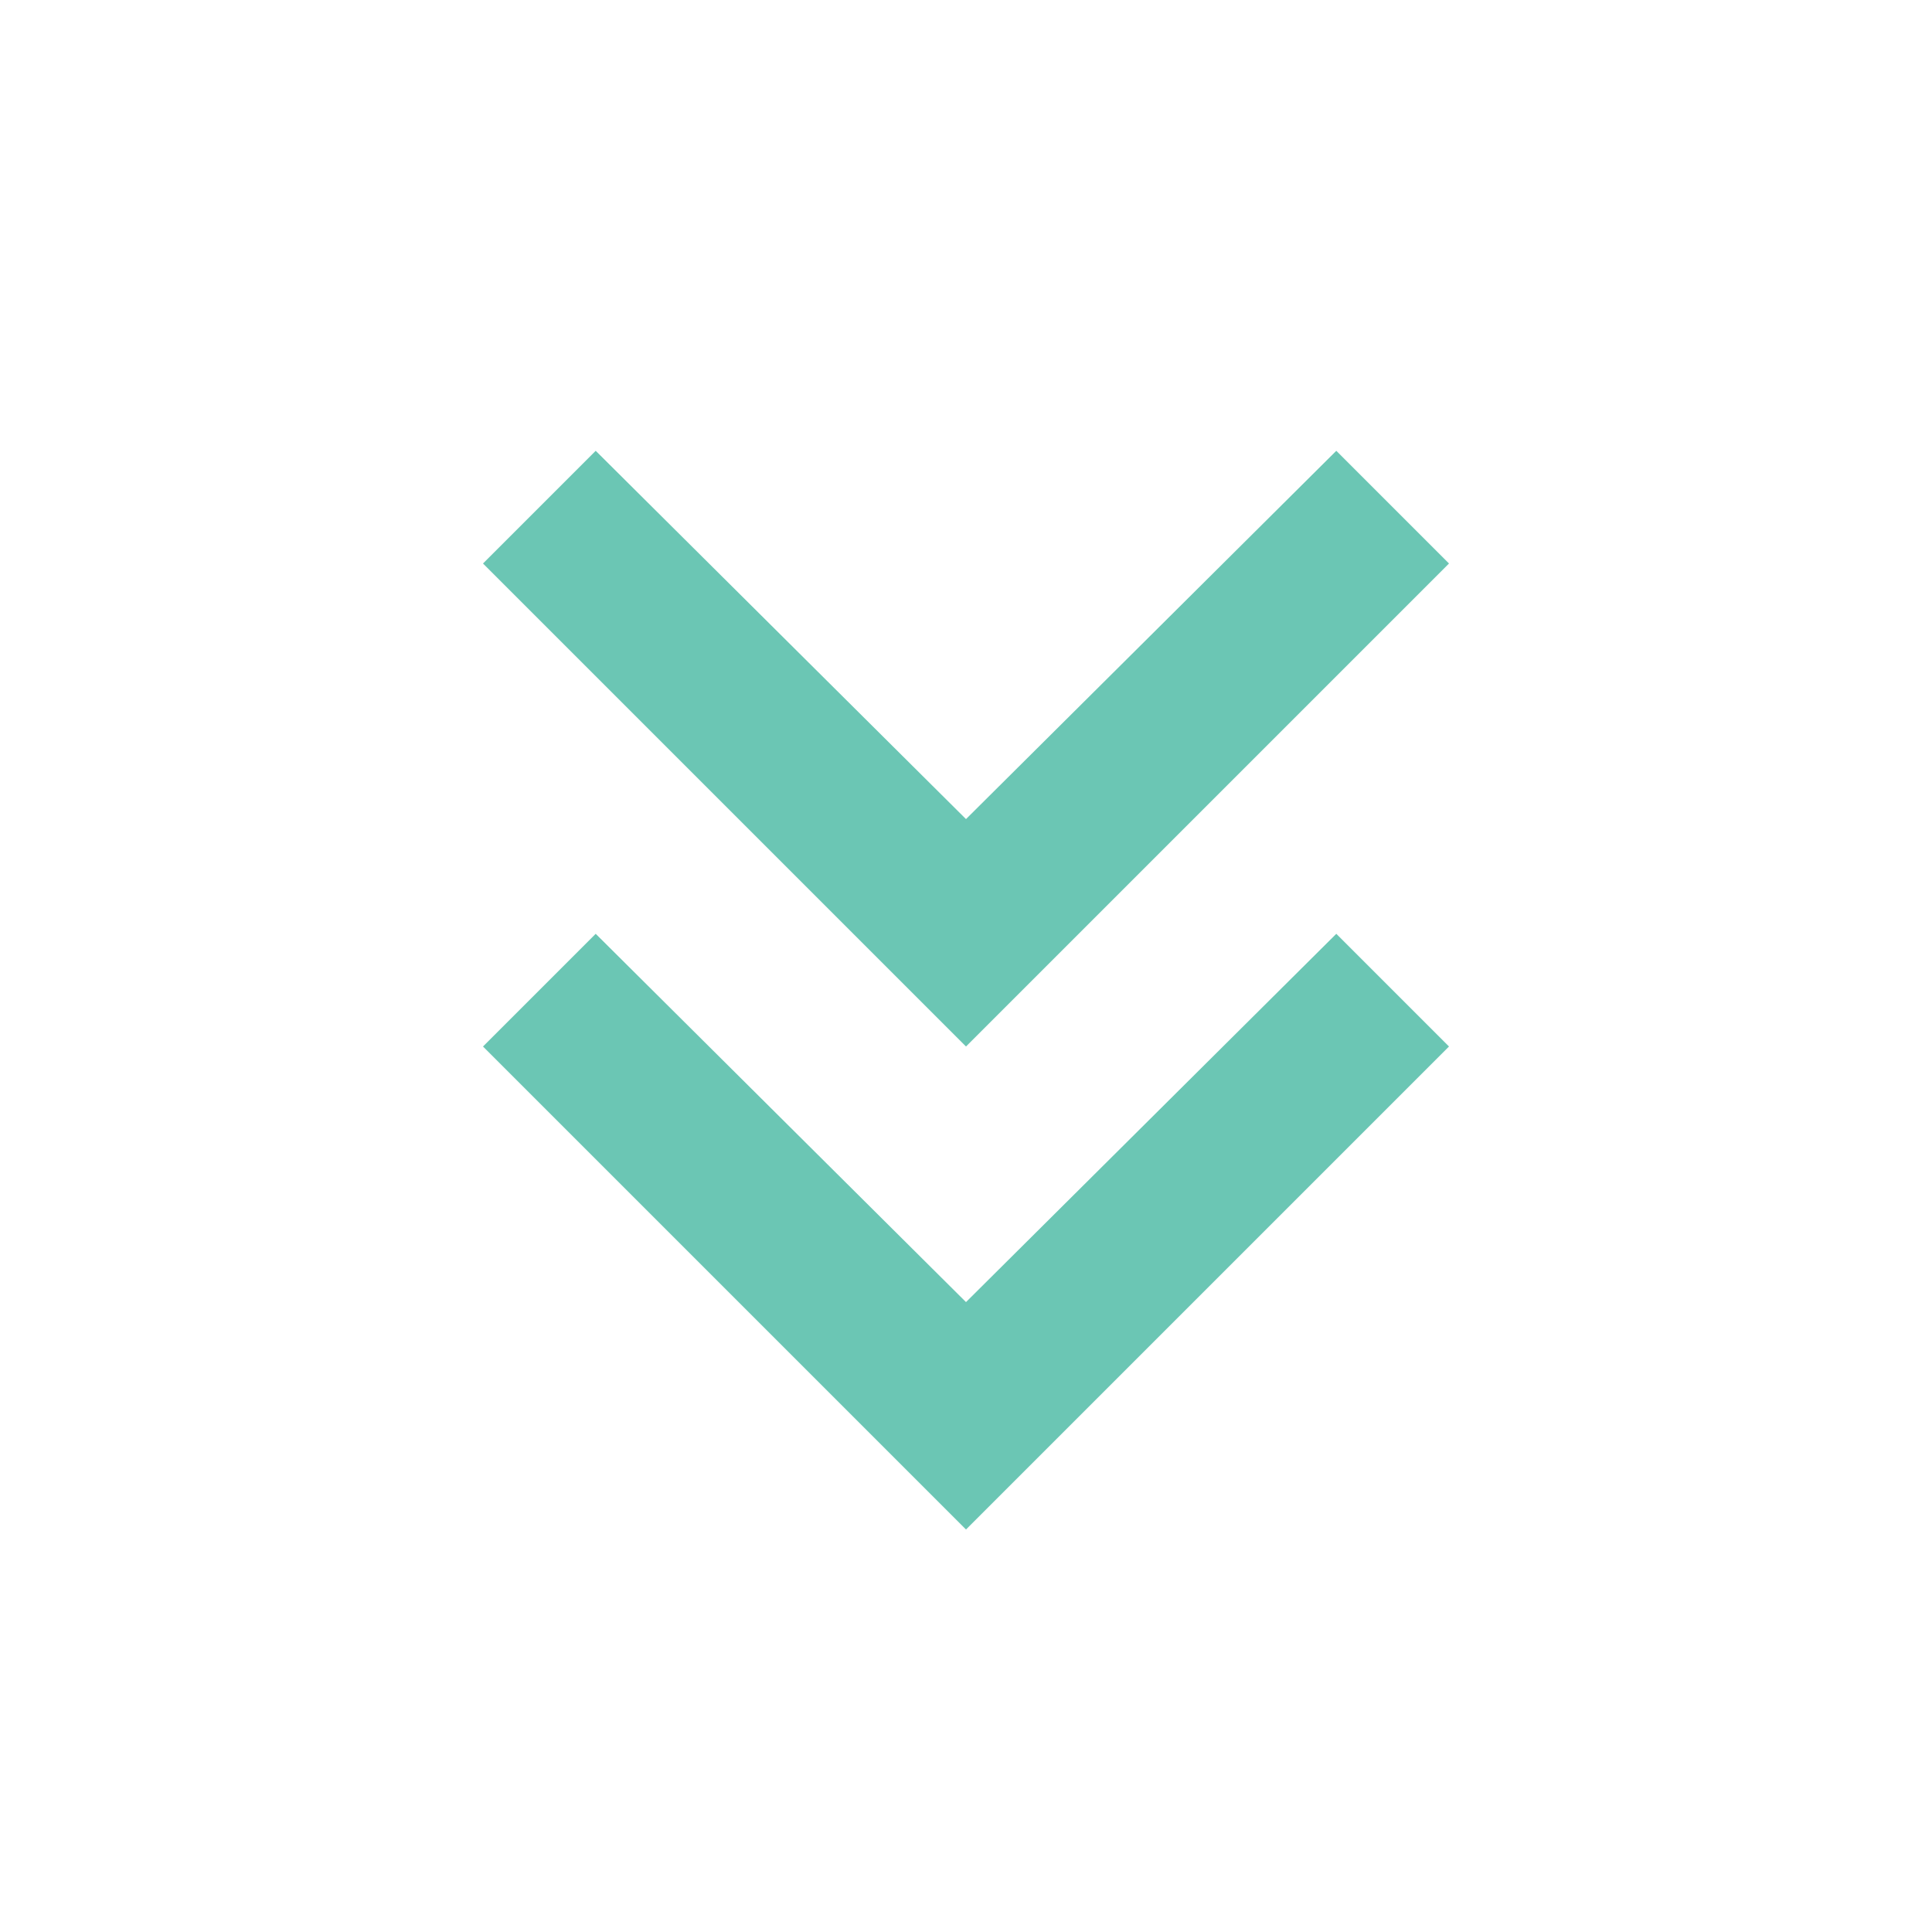 <svg xmlns="http://www.w3.org/2000/svg" height="24px" viewBox="0 -960 960 960" width="24px" fill="#6bc6b4"><path d="M480-200 240-440l56-56 184 183 184-183 56 56-240 240Zm0-240L240-680l56-56 184 183 184-183 56 56-240 240Z"/></svg>